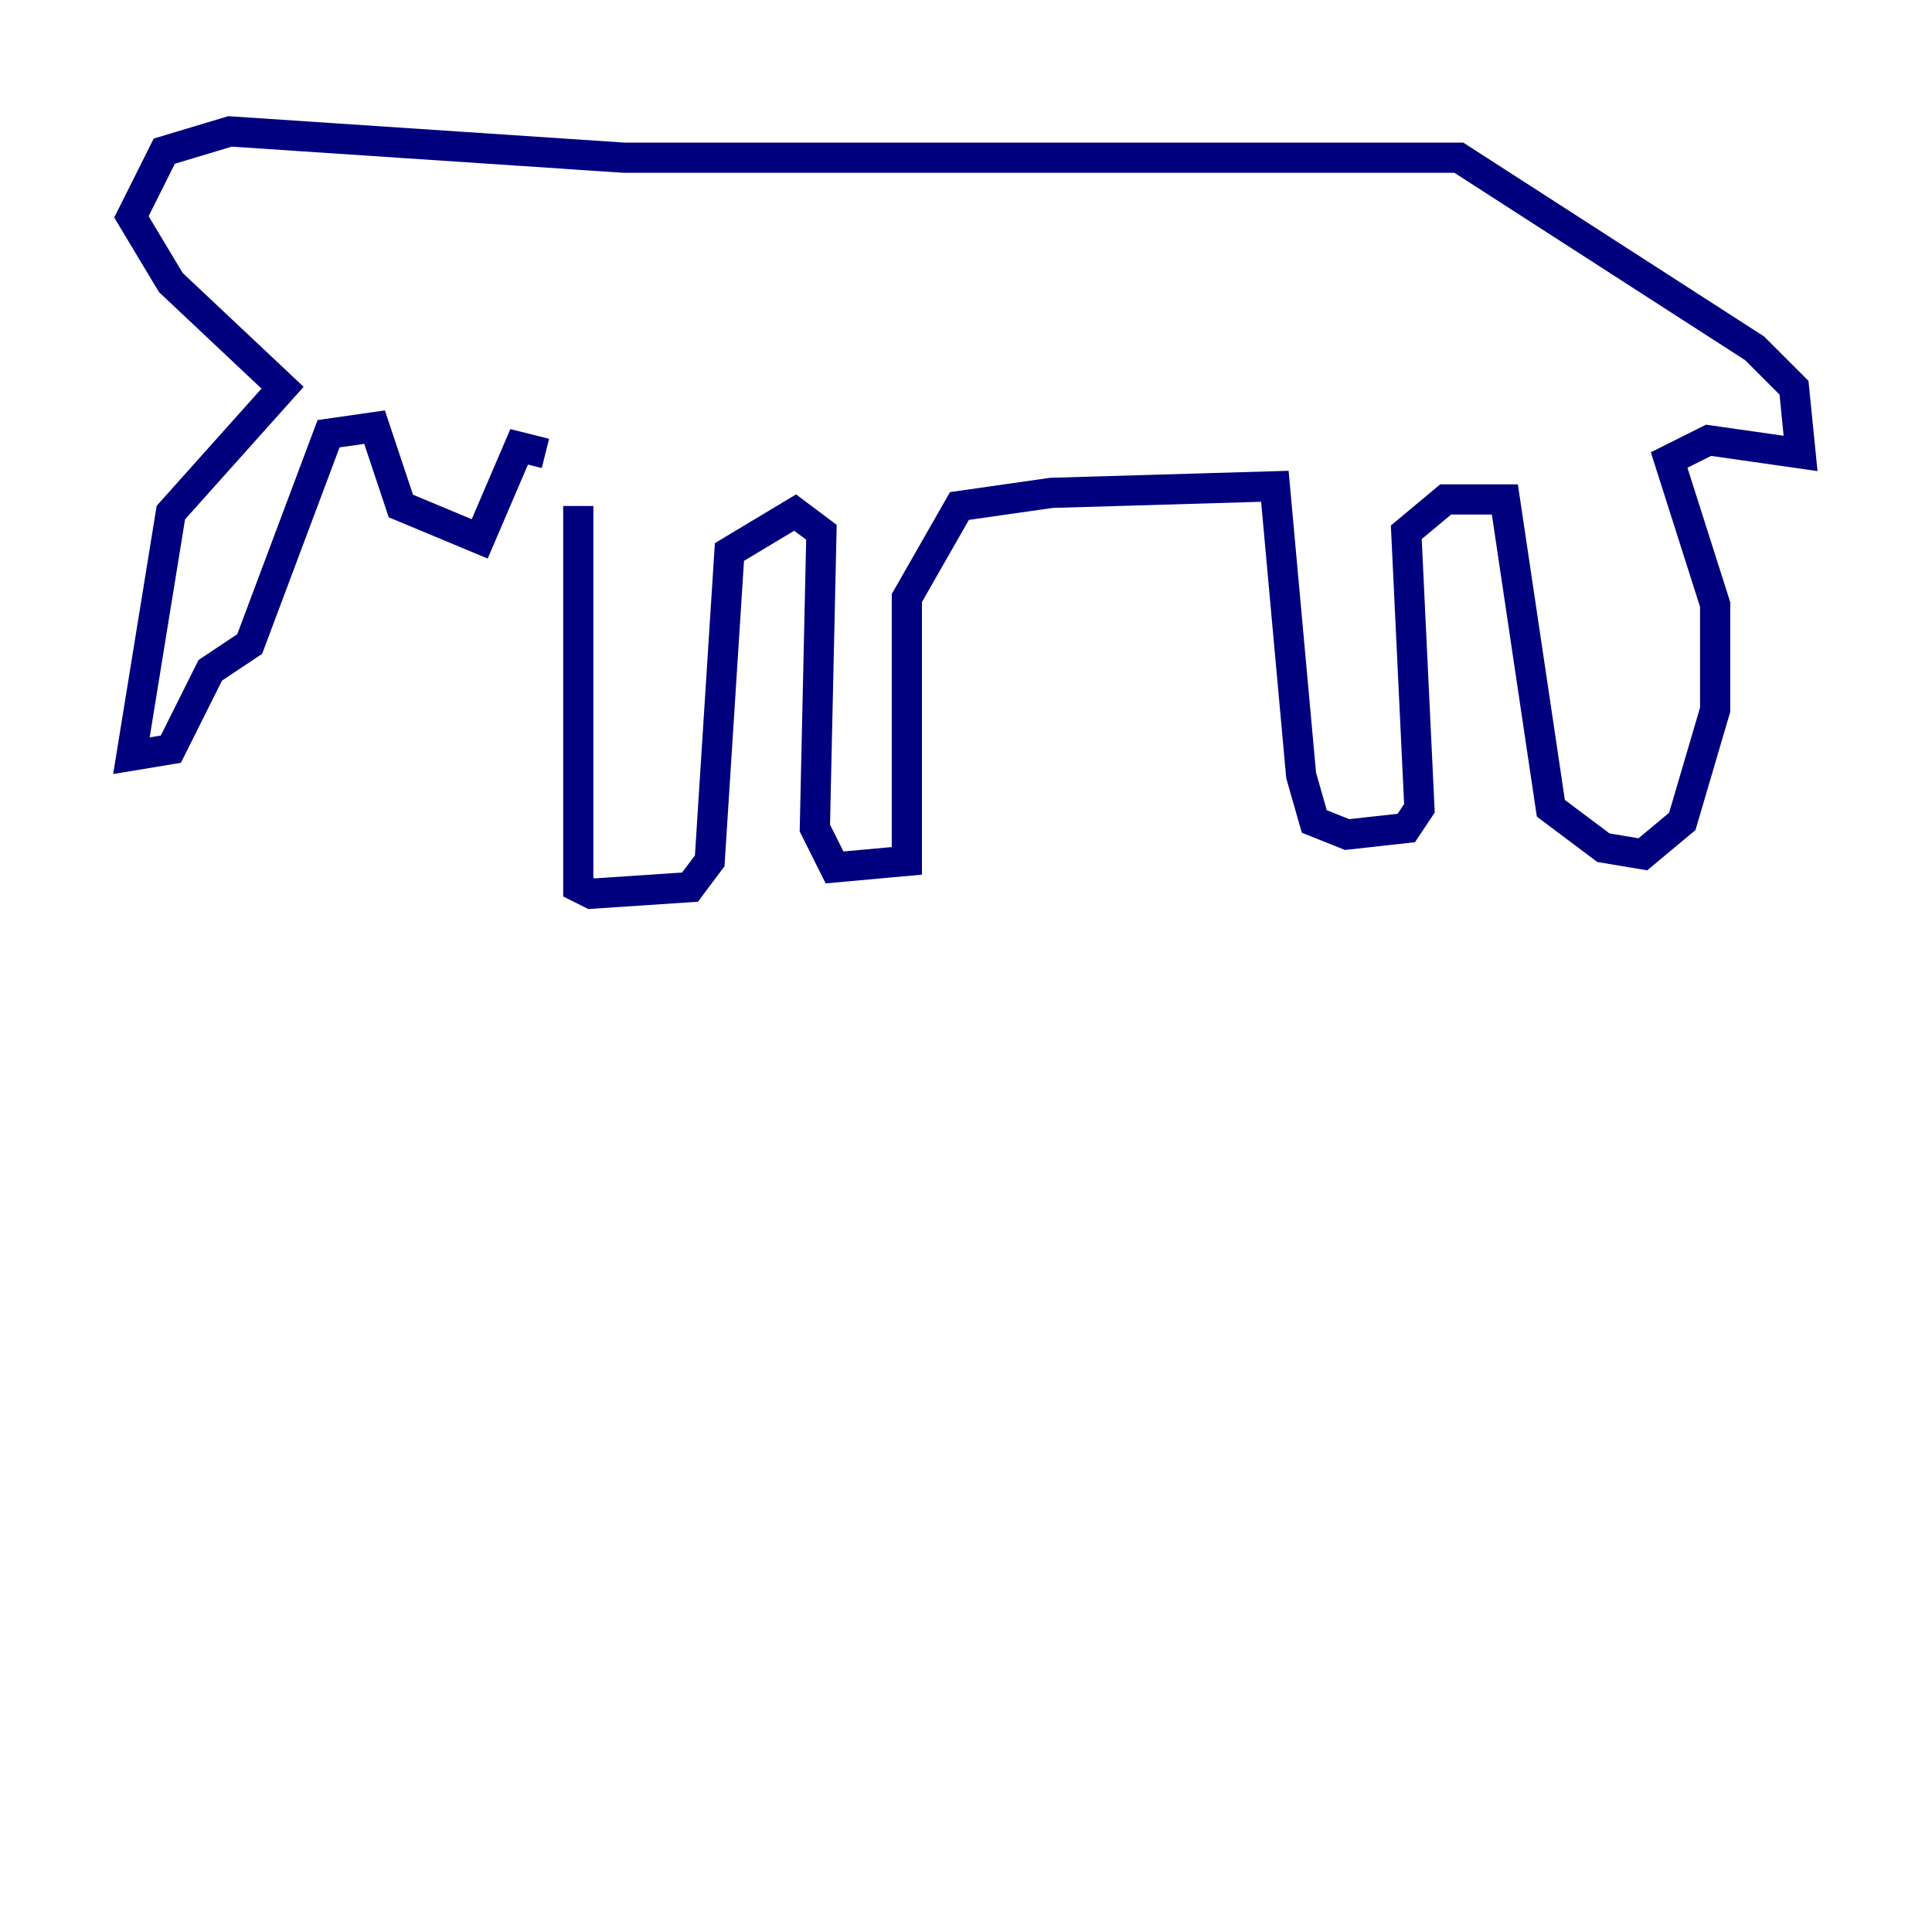 <?xml version="1.0" encoding="utf-8" ?>
<svg baseProfile="tiny" height="128" version="1.2" viewBox="0,0,128,128" width="128" xmlns="http://www.w3.org/2000/svg" xmlns:ev="http://www.w3.org/2001/xml-events" xmlns:xlink="http://www.w3.org/1999/xlink"><defs /><polyline fill="none" points="38.313,33.524 38.313,58.776 39.184,59.211 45.714,58.776 47.02,57.034 48.327,36.571 52.68,33.959 54.422,35.265 53.986,54.857 55.292,57.469 60.082,57.034 60.082,39.619 63.565,33.524 69.66,32.653 84.463,32.218 86.204,51.374 87.075,54.422 89.252,55.292 93.17,54.857 94.041,53.551 93.17,35.265 95.782,33.088 99.701,33.088 102.748,53.551 106.231,56.163 108.844,56.599 111.456,54.422 113.633,47.02 113.633,40.054 110.585,30.476 113.197,29.17 119.293,30.041 118.857,25.687 116.245,23.075 96.653,10.449 41.361,10.449 15.238,8.707 10.884,10.014 8.707,14.367 11.32,18.721 18.721,25.687 11.32,33.959 8.707,50.068 11.32,49.633 13.932,44.408 16.544,42.667 21.769,28.735 24.816,28.299 26.558,33.524 31.782,35.701 34.395,29.605 36.136,30.041" stroke="#00007f" stroke-width="2" /></svg>